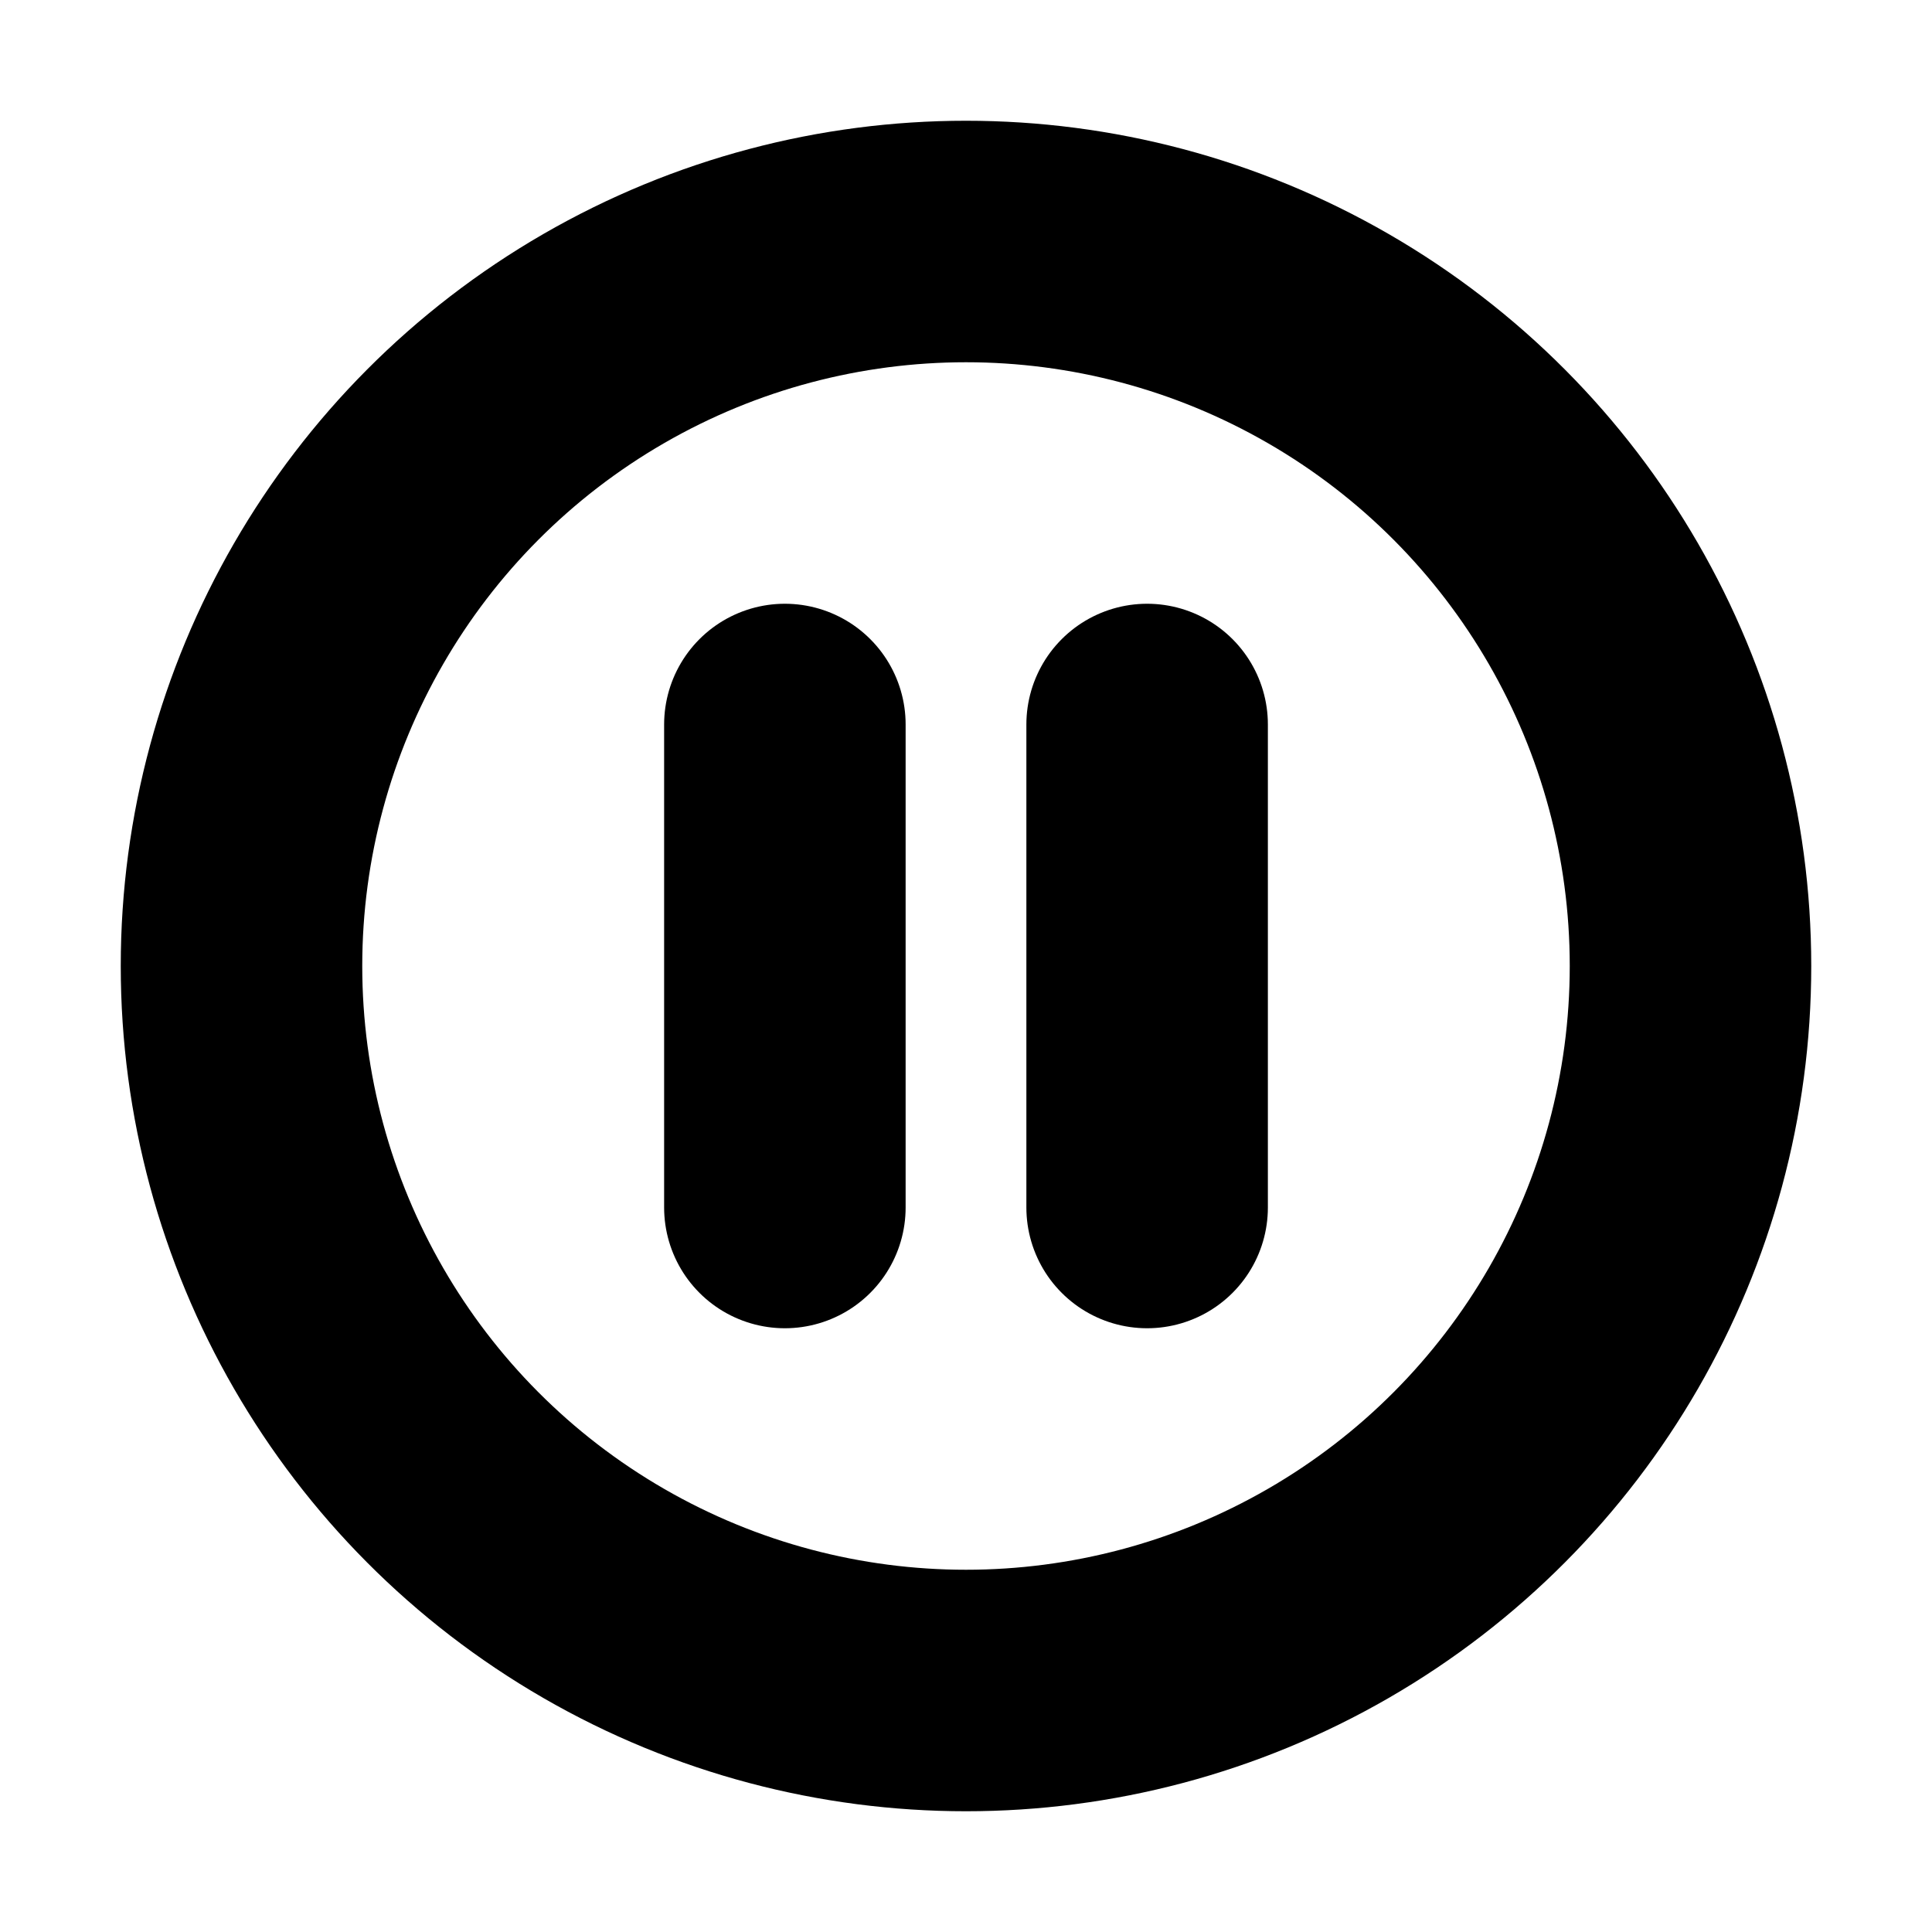 <?xml version="1.0" encoding="utf-8"?>
  <svg version="1.1" xmlns="http://www.w3.org/2000/svg" viewBox="0 0 16 16">
    <style>* { fill: transparent; stroke: #000000; stroke-width: 2px; }</style>
    <circle cx="8" cy="8" r="6"/>
    <path d="M6.5 6 V10 M9.5 6 V10" stroke-linecap="round"/>
  </svg>


